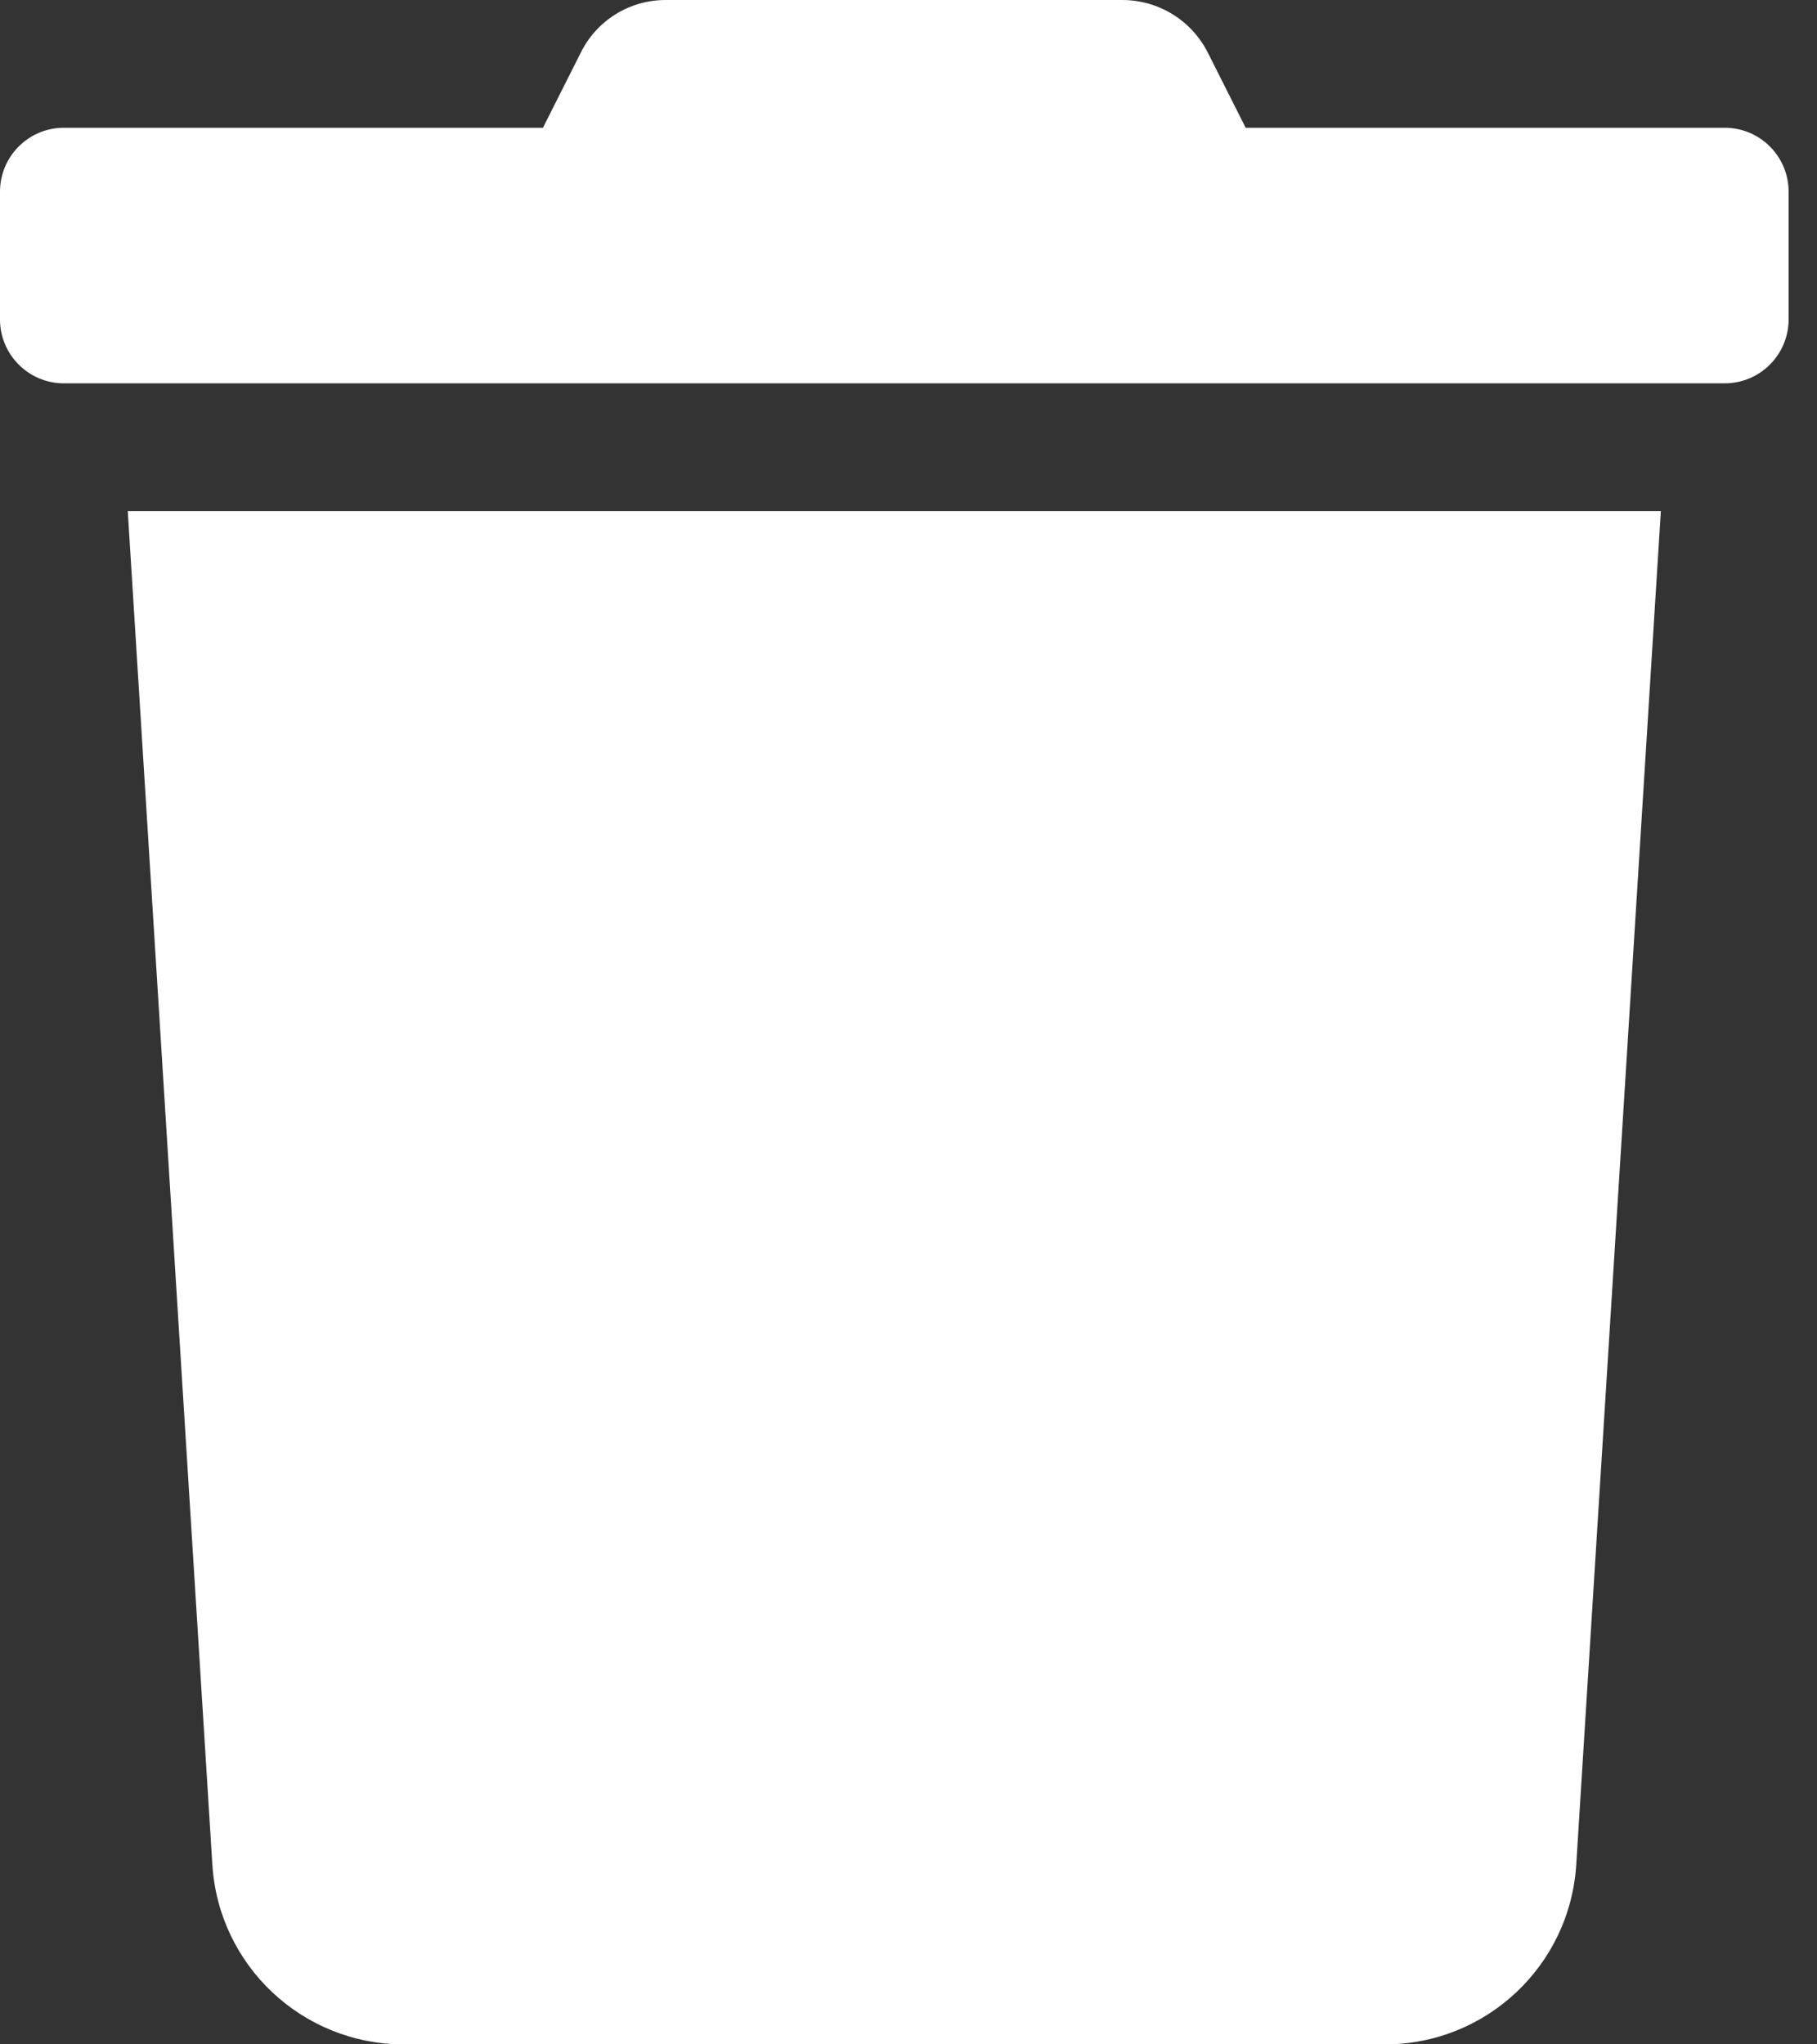 <?xml version="1.0" encoding="UTF-8"?>
<svg width="16px" height="18px" viewBox="0 0 16 18" version="1.1" xmlns="http://www.w3.org/2000/svg" xmlns:xlink="http://www.w3.org/1999/xlink">
    <rect x="0" y="0" width="16" height="18" fill="#333333" stroke="none"/>
    <title>trash</title>
    <g id="Symbols" stroke="none" stroke-width="1" fill="none" fill-rule="evenodd">
        <g id="trash" fill="#FFFFFF" fill-rule="nonzero">
            <path d="M15.188,1.125 L10.969,1.125 L10.638,0.468 C10.495,0.181 10.203,-0 9.882,-6.19702717e-06 L5.864,-6.19702717e-06 C5.544,-0.001 5.252,0.18 5.112,0.468 L4.781,1.125 L0.562,1.125 C0.252,1.125 0,1.377 0,1.688 L0,2.812 C0,3.123 0.252,3.375 0.562,3.375 L15.188,3.375 C15.498,3.375 15.75,3.123 15.75,2.812 L15.75,1.688 C15.75,1.377 15.498,1.125 15.188,1.125 Z M1.87,16.418 C1.926,17.307 2.663,18 3.554,18 L12.196,18 C13.087,18 13.824,17.307 13.88,16.418 L14.625,4.5 L1.125,4.5 L1.87,16.418 Z" id="Shape"></path>
        </g>
    </g>
</svg>